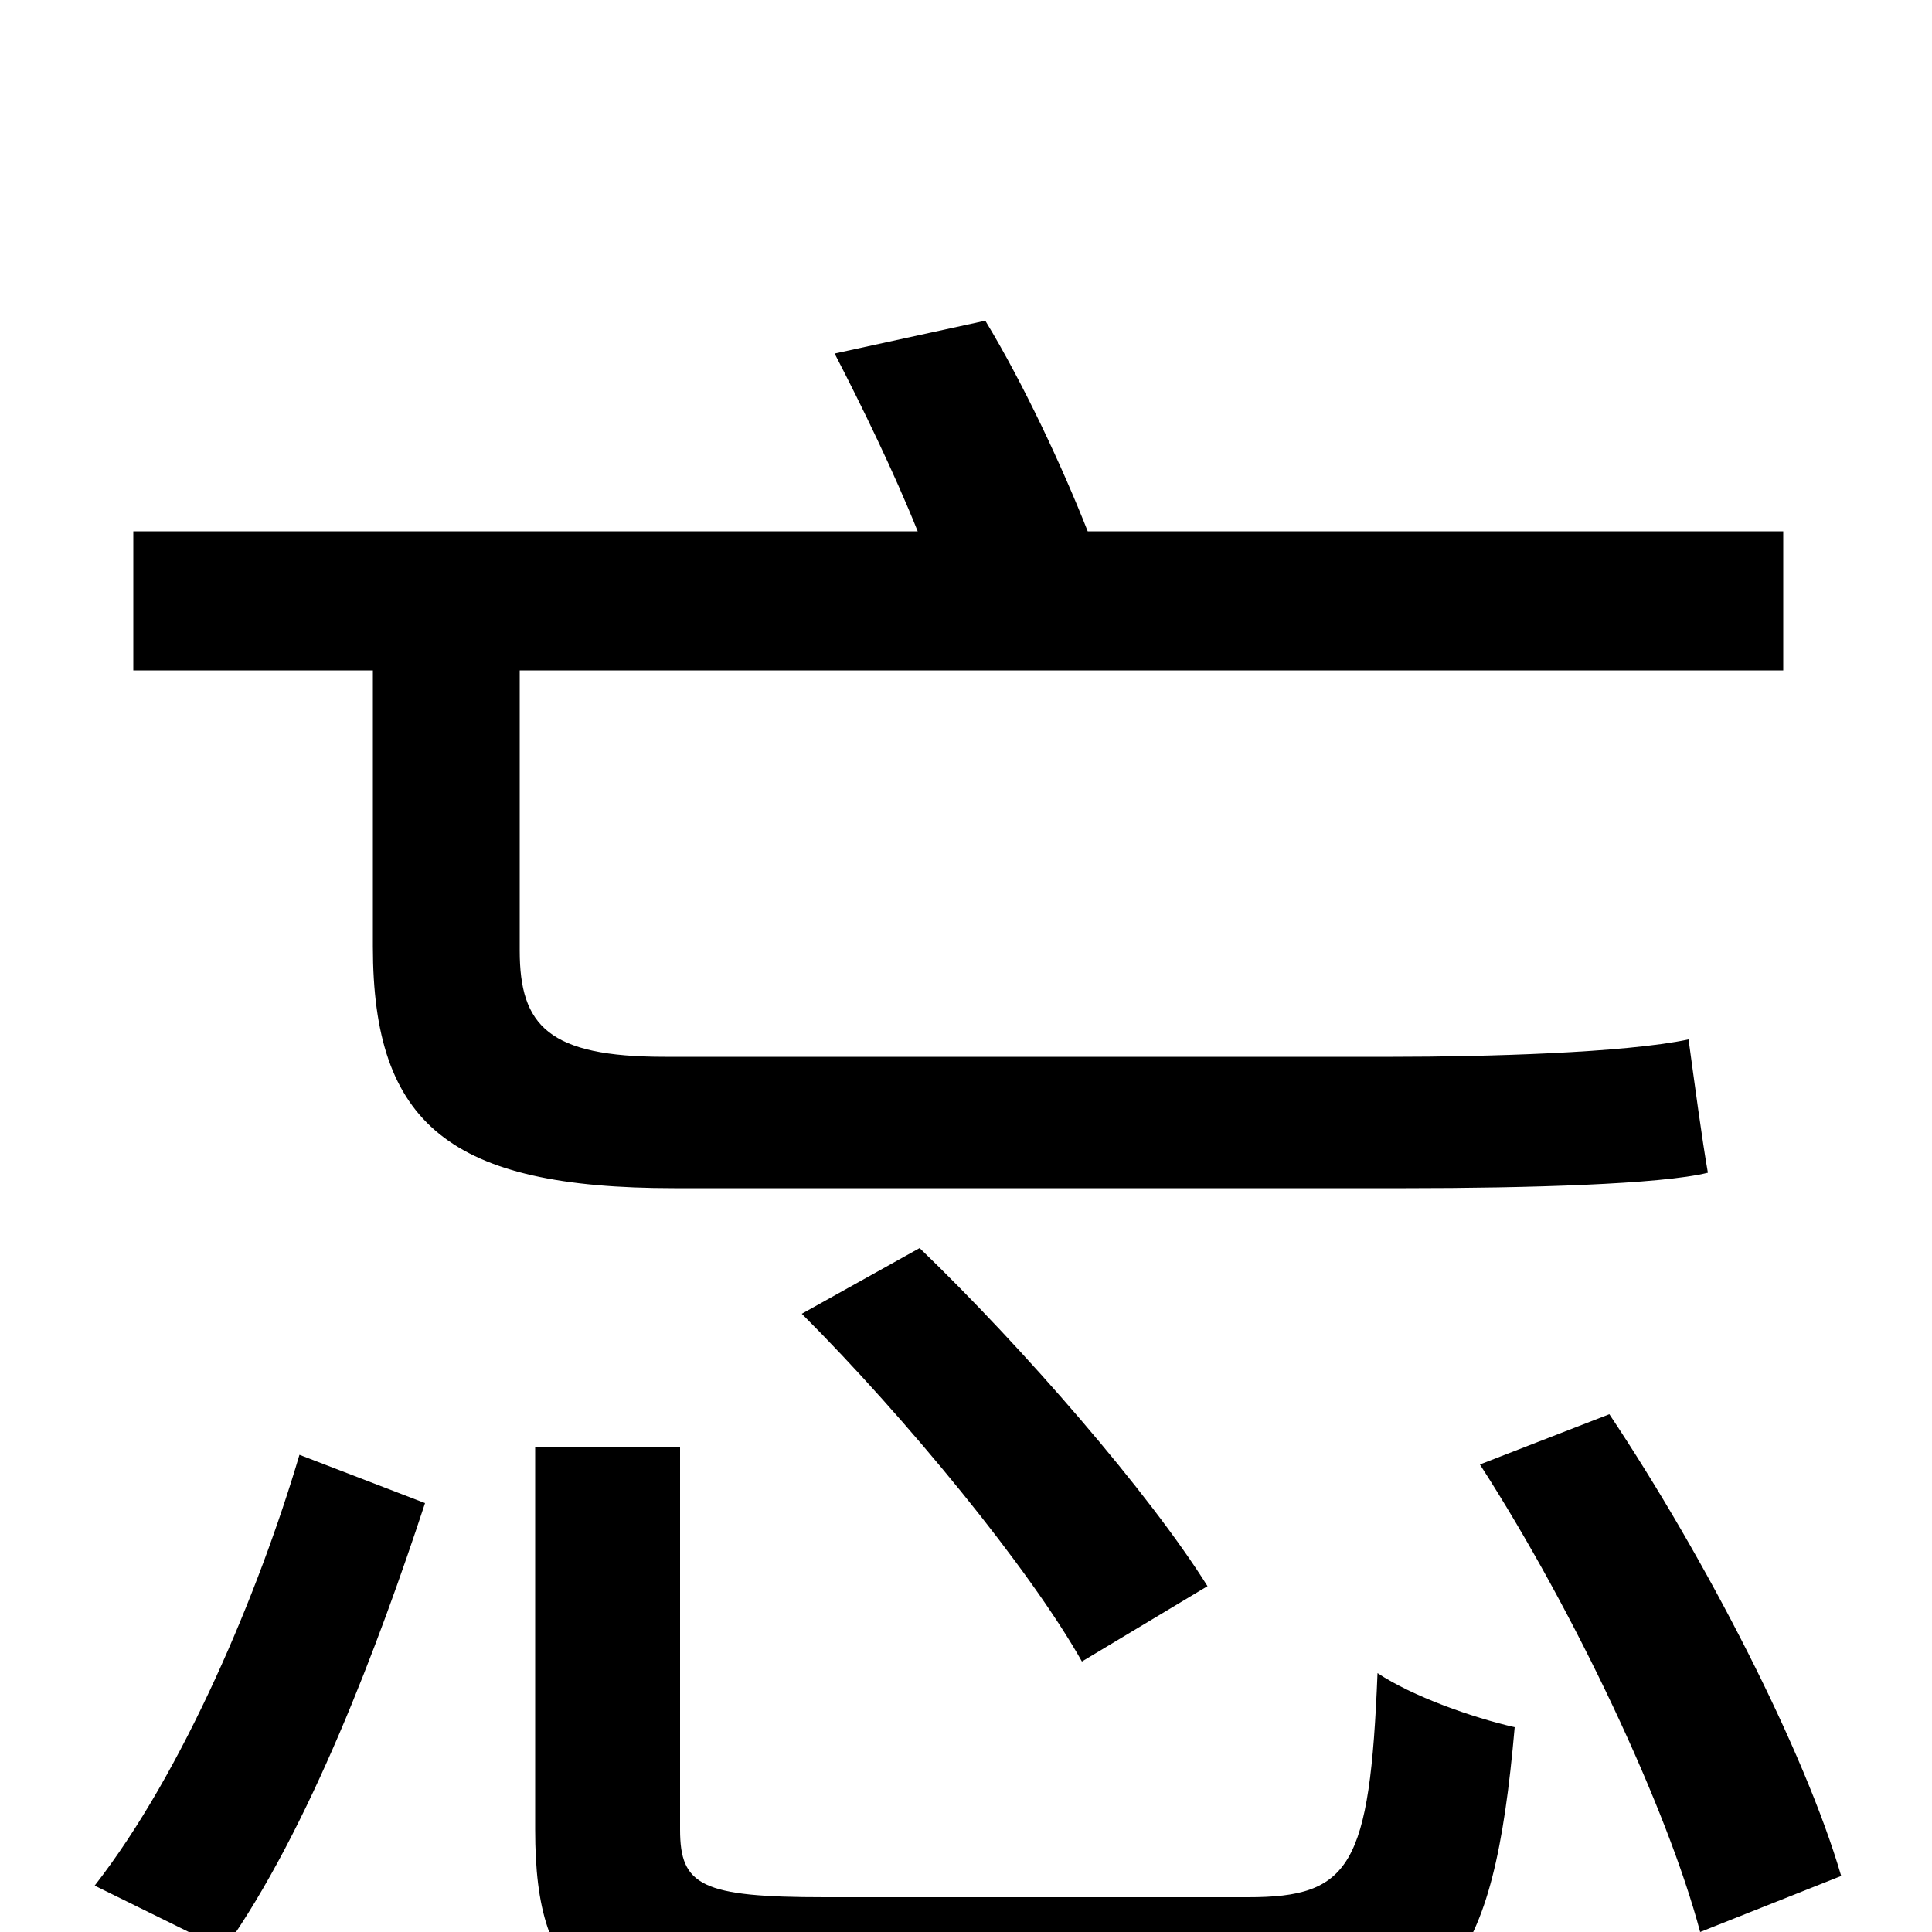 <svg xmlns="http://www.w3.org/2000/svg" viewBox="0 -1000 1000 1000">
	<path fill="#000000" d="M116 9C160 -53 196 -149 220 -222L155 -247C134 -176 95 -83 49 -24ZM728 -385C790 -385 860 -387 884 -393C881 -410 877 -440 874 -462C841 -455 768 -453 721 -453H344C284 -453 269 -469 269 -508V-653H923V-725H563C550 -758 530 -801 510 -834L432 -817C446 -790 463 -755 475 -725H69V-653H193V-510C193 -418 233 -385 349 -385ZM415 -320C469 -266 533 -188 560 -140L625 -179C595 -227 530 -302 476 -354ZM427 -18C363 -18 352 -24 352 -53V-251H277V-53C277 29 307 51 423 51H652C749 51 773 20 784 -106C762 -111 731 -122 713 -134C709 -34 699 -18 646 -18ZM766 -242C815 -166 863 -64 880 0L953 -29C934 -94 883 -193 833 -268Z"/>
</svg>